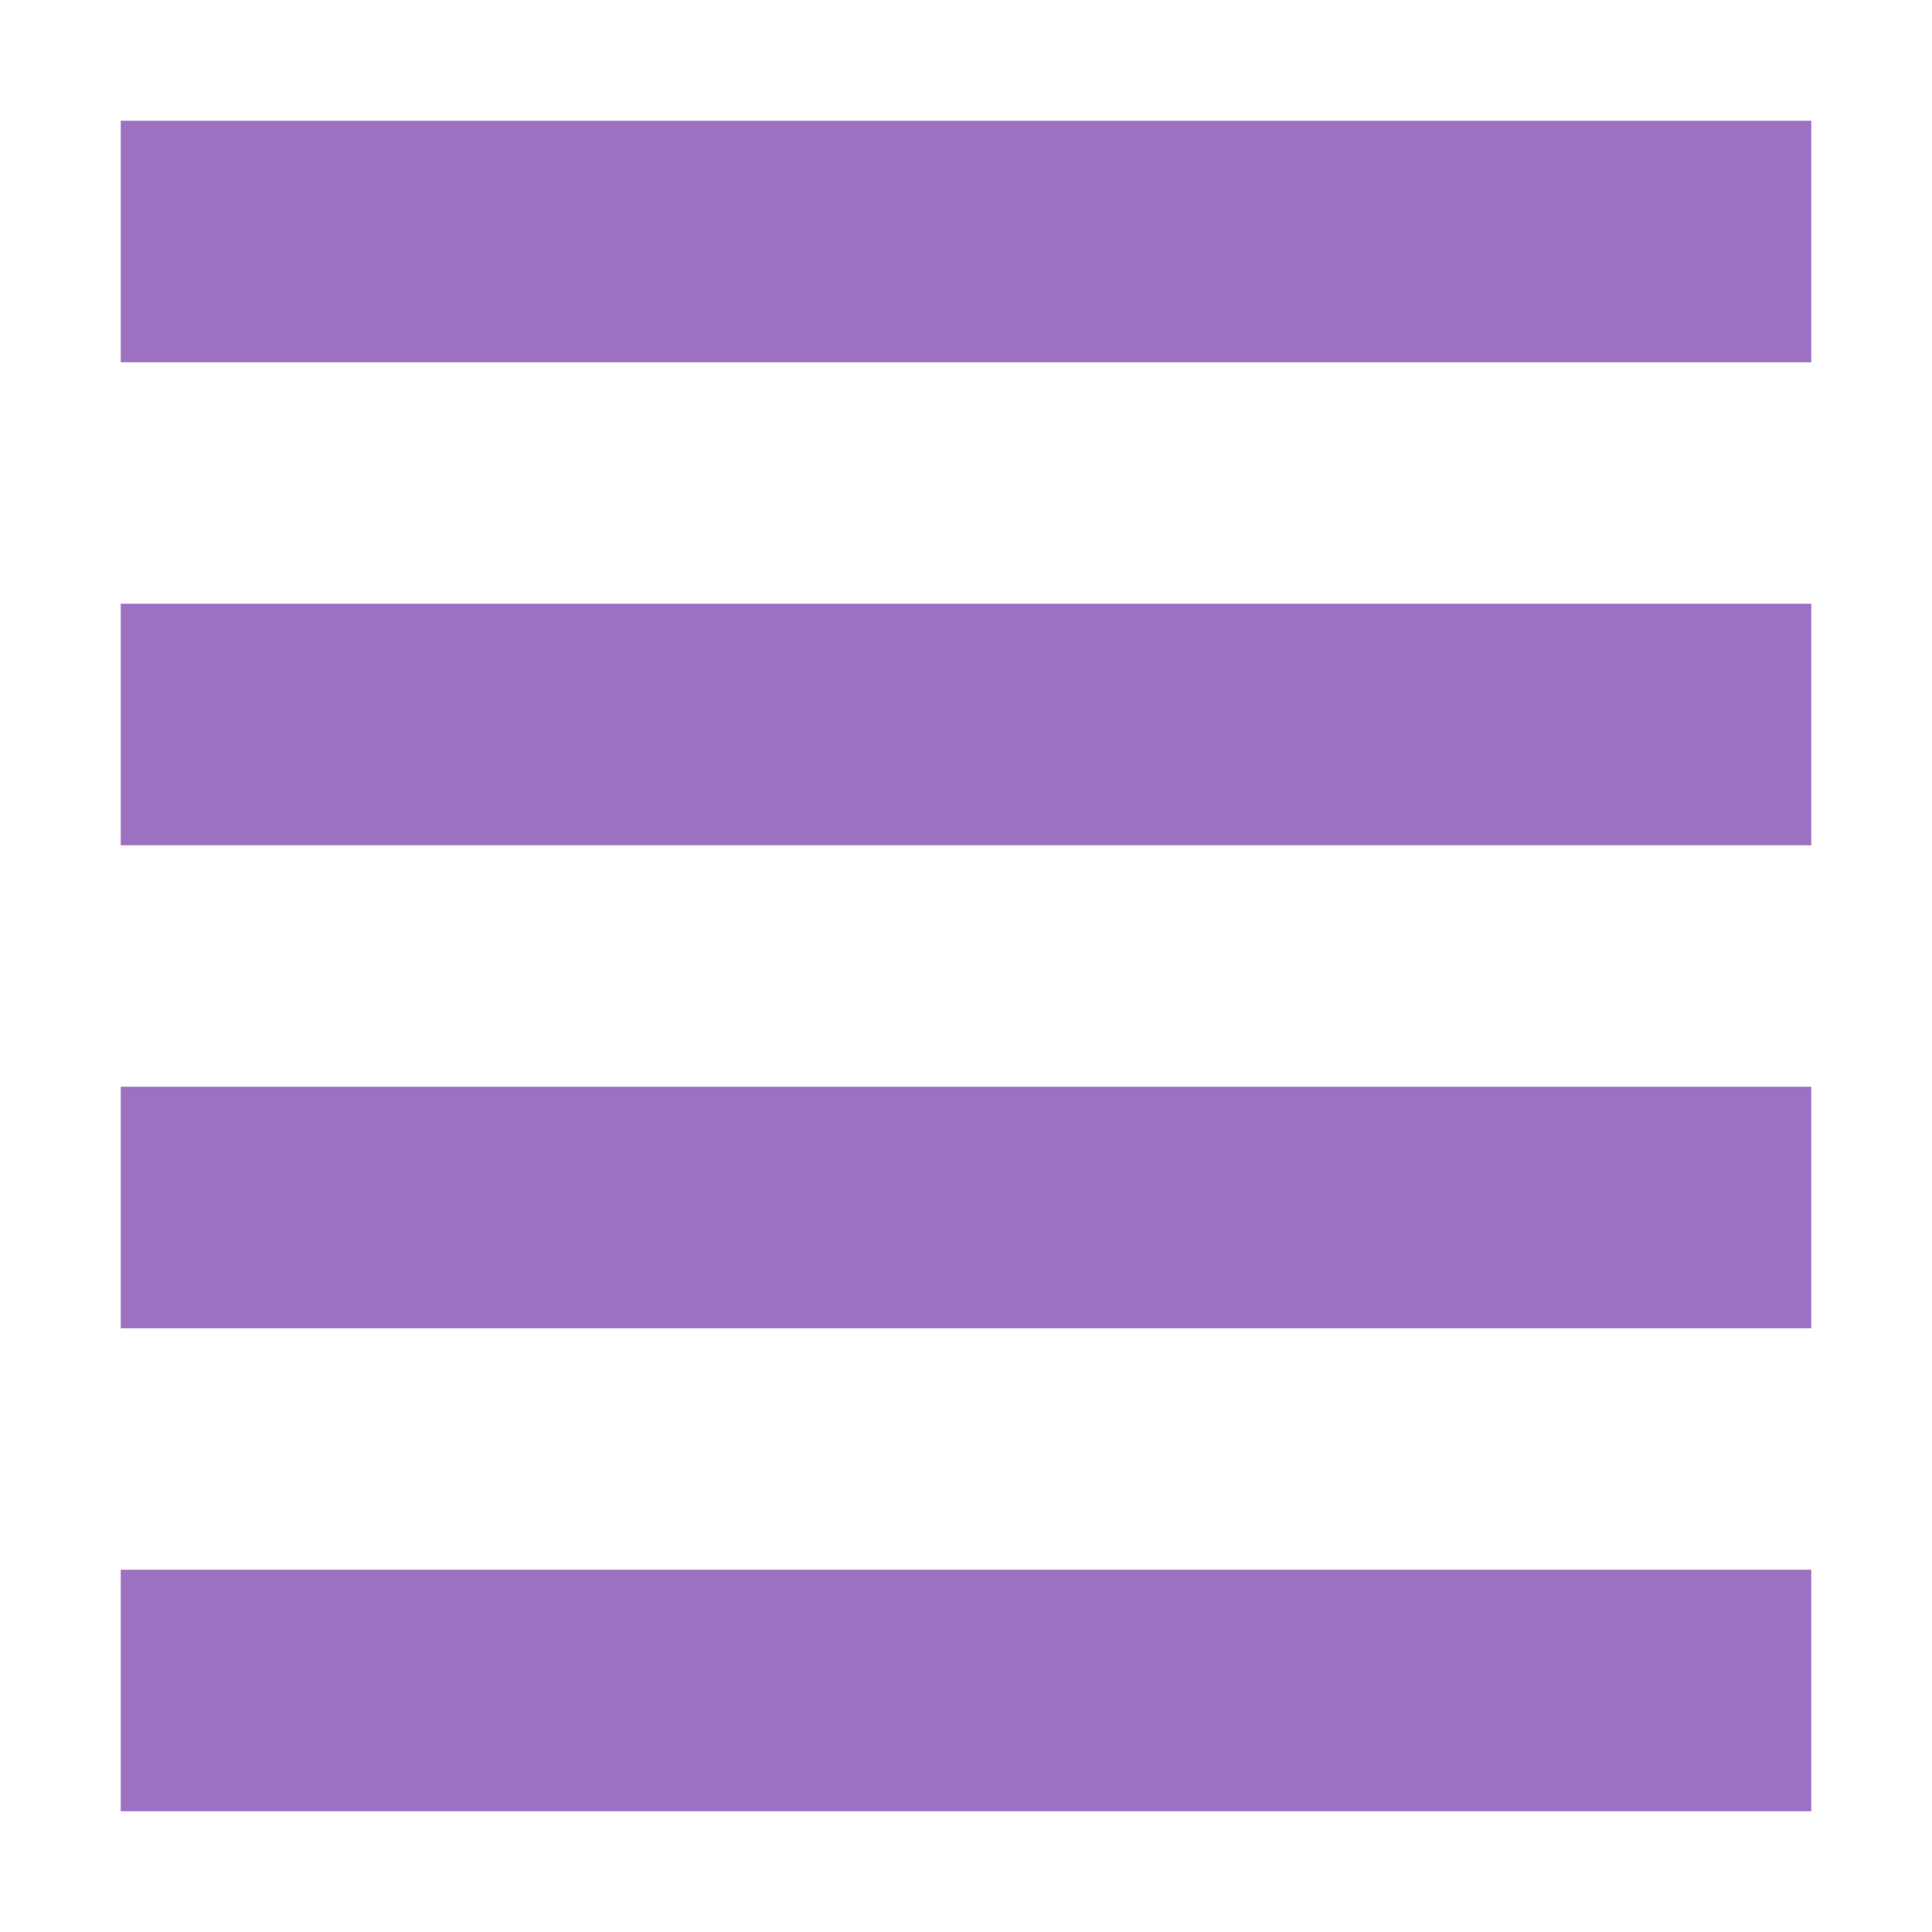 <svg xmlns="http://www.w3.org/2000/svg" width="16" height="16" version="1.1">
 <path style="fill:#9d71c1" d="M 1,1 H 15 V 3 H 1 Z"/>
 <path style="fill:#9d71c1" d="M 1,5 H 15 V 7 H 1 Z"/>
 <path style="fill:#9d71c1" d="M 1,9 H 15 V 11 H 1 Z"/>
 <path style="fill:#9d71c1" d="M 1,13 H 15 V 15 H 1 Z"/>
</svg>
